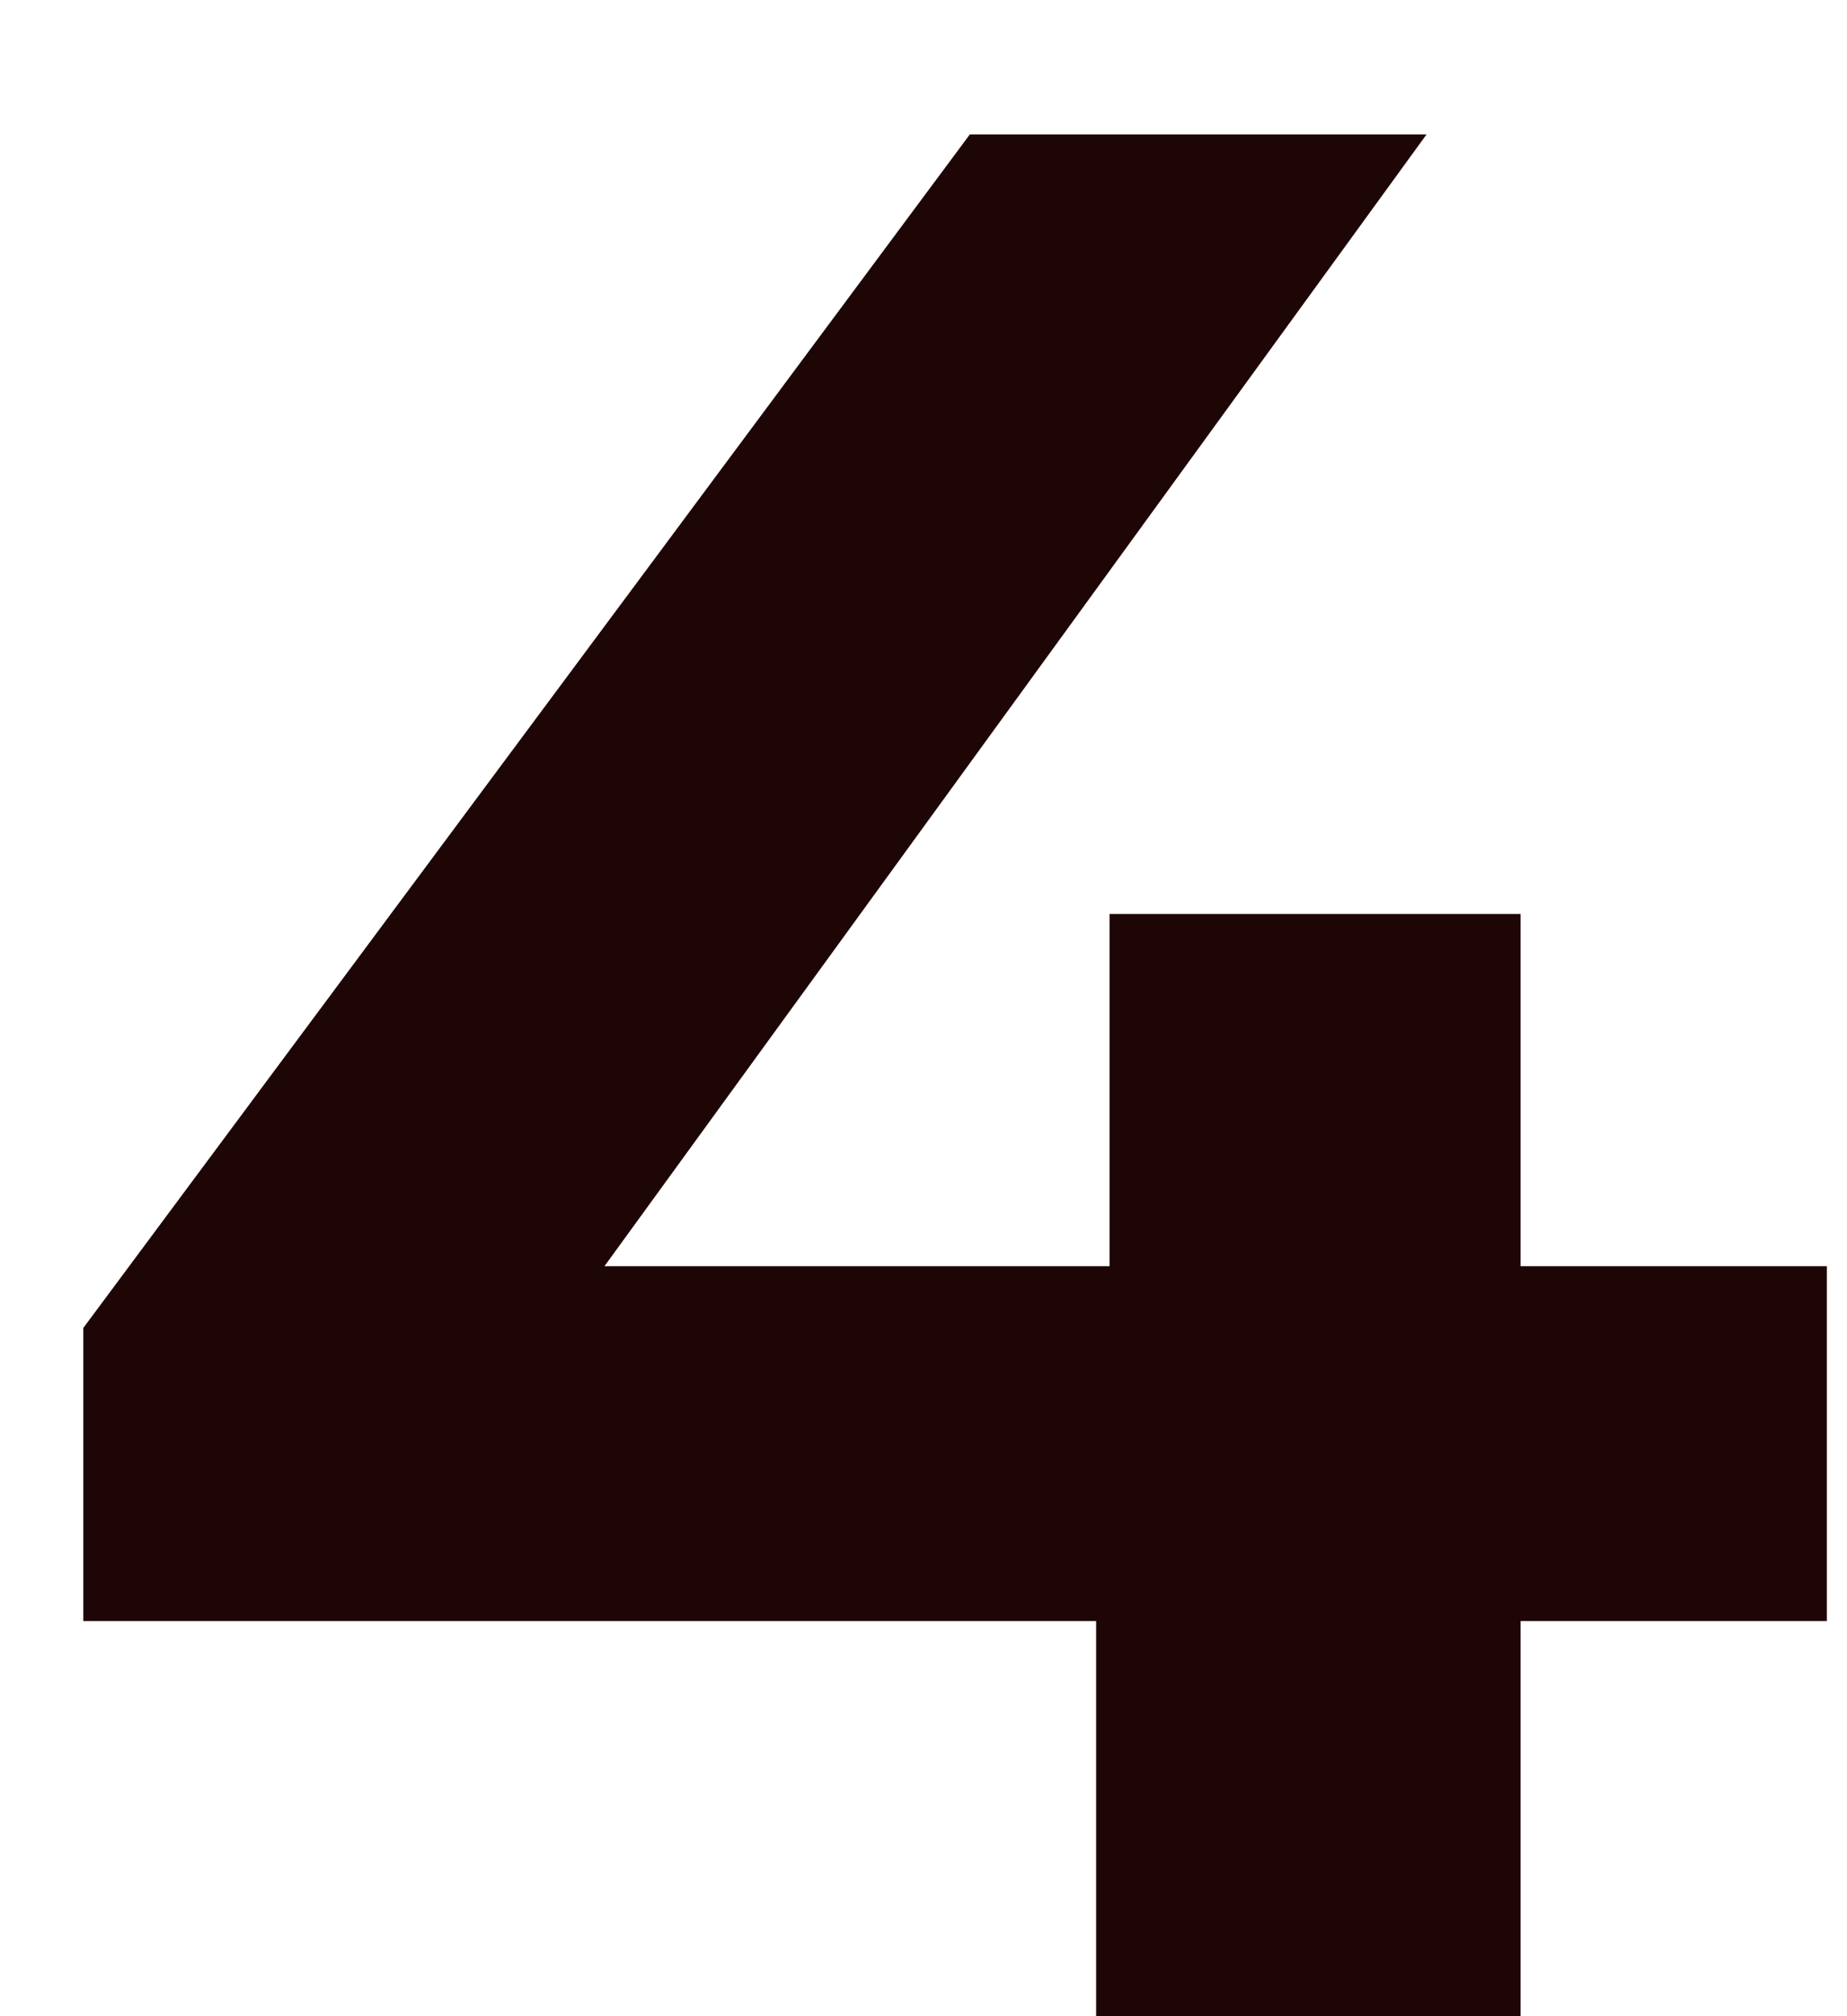 <svg width="11" height="12" viewBox="0 0 11 12" fill="none" xmlns="http://www.w3.org/2000/svg">
<path d="M10.88 9.648H9.056V12H6.528V9.648H0.496V7.904L5.776 0.8H8.496L3.6 7.536H6.608V5.44H9.056V7.536H10.88V9.648Z" fill="#1E0606"/>
</svg>
